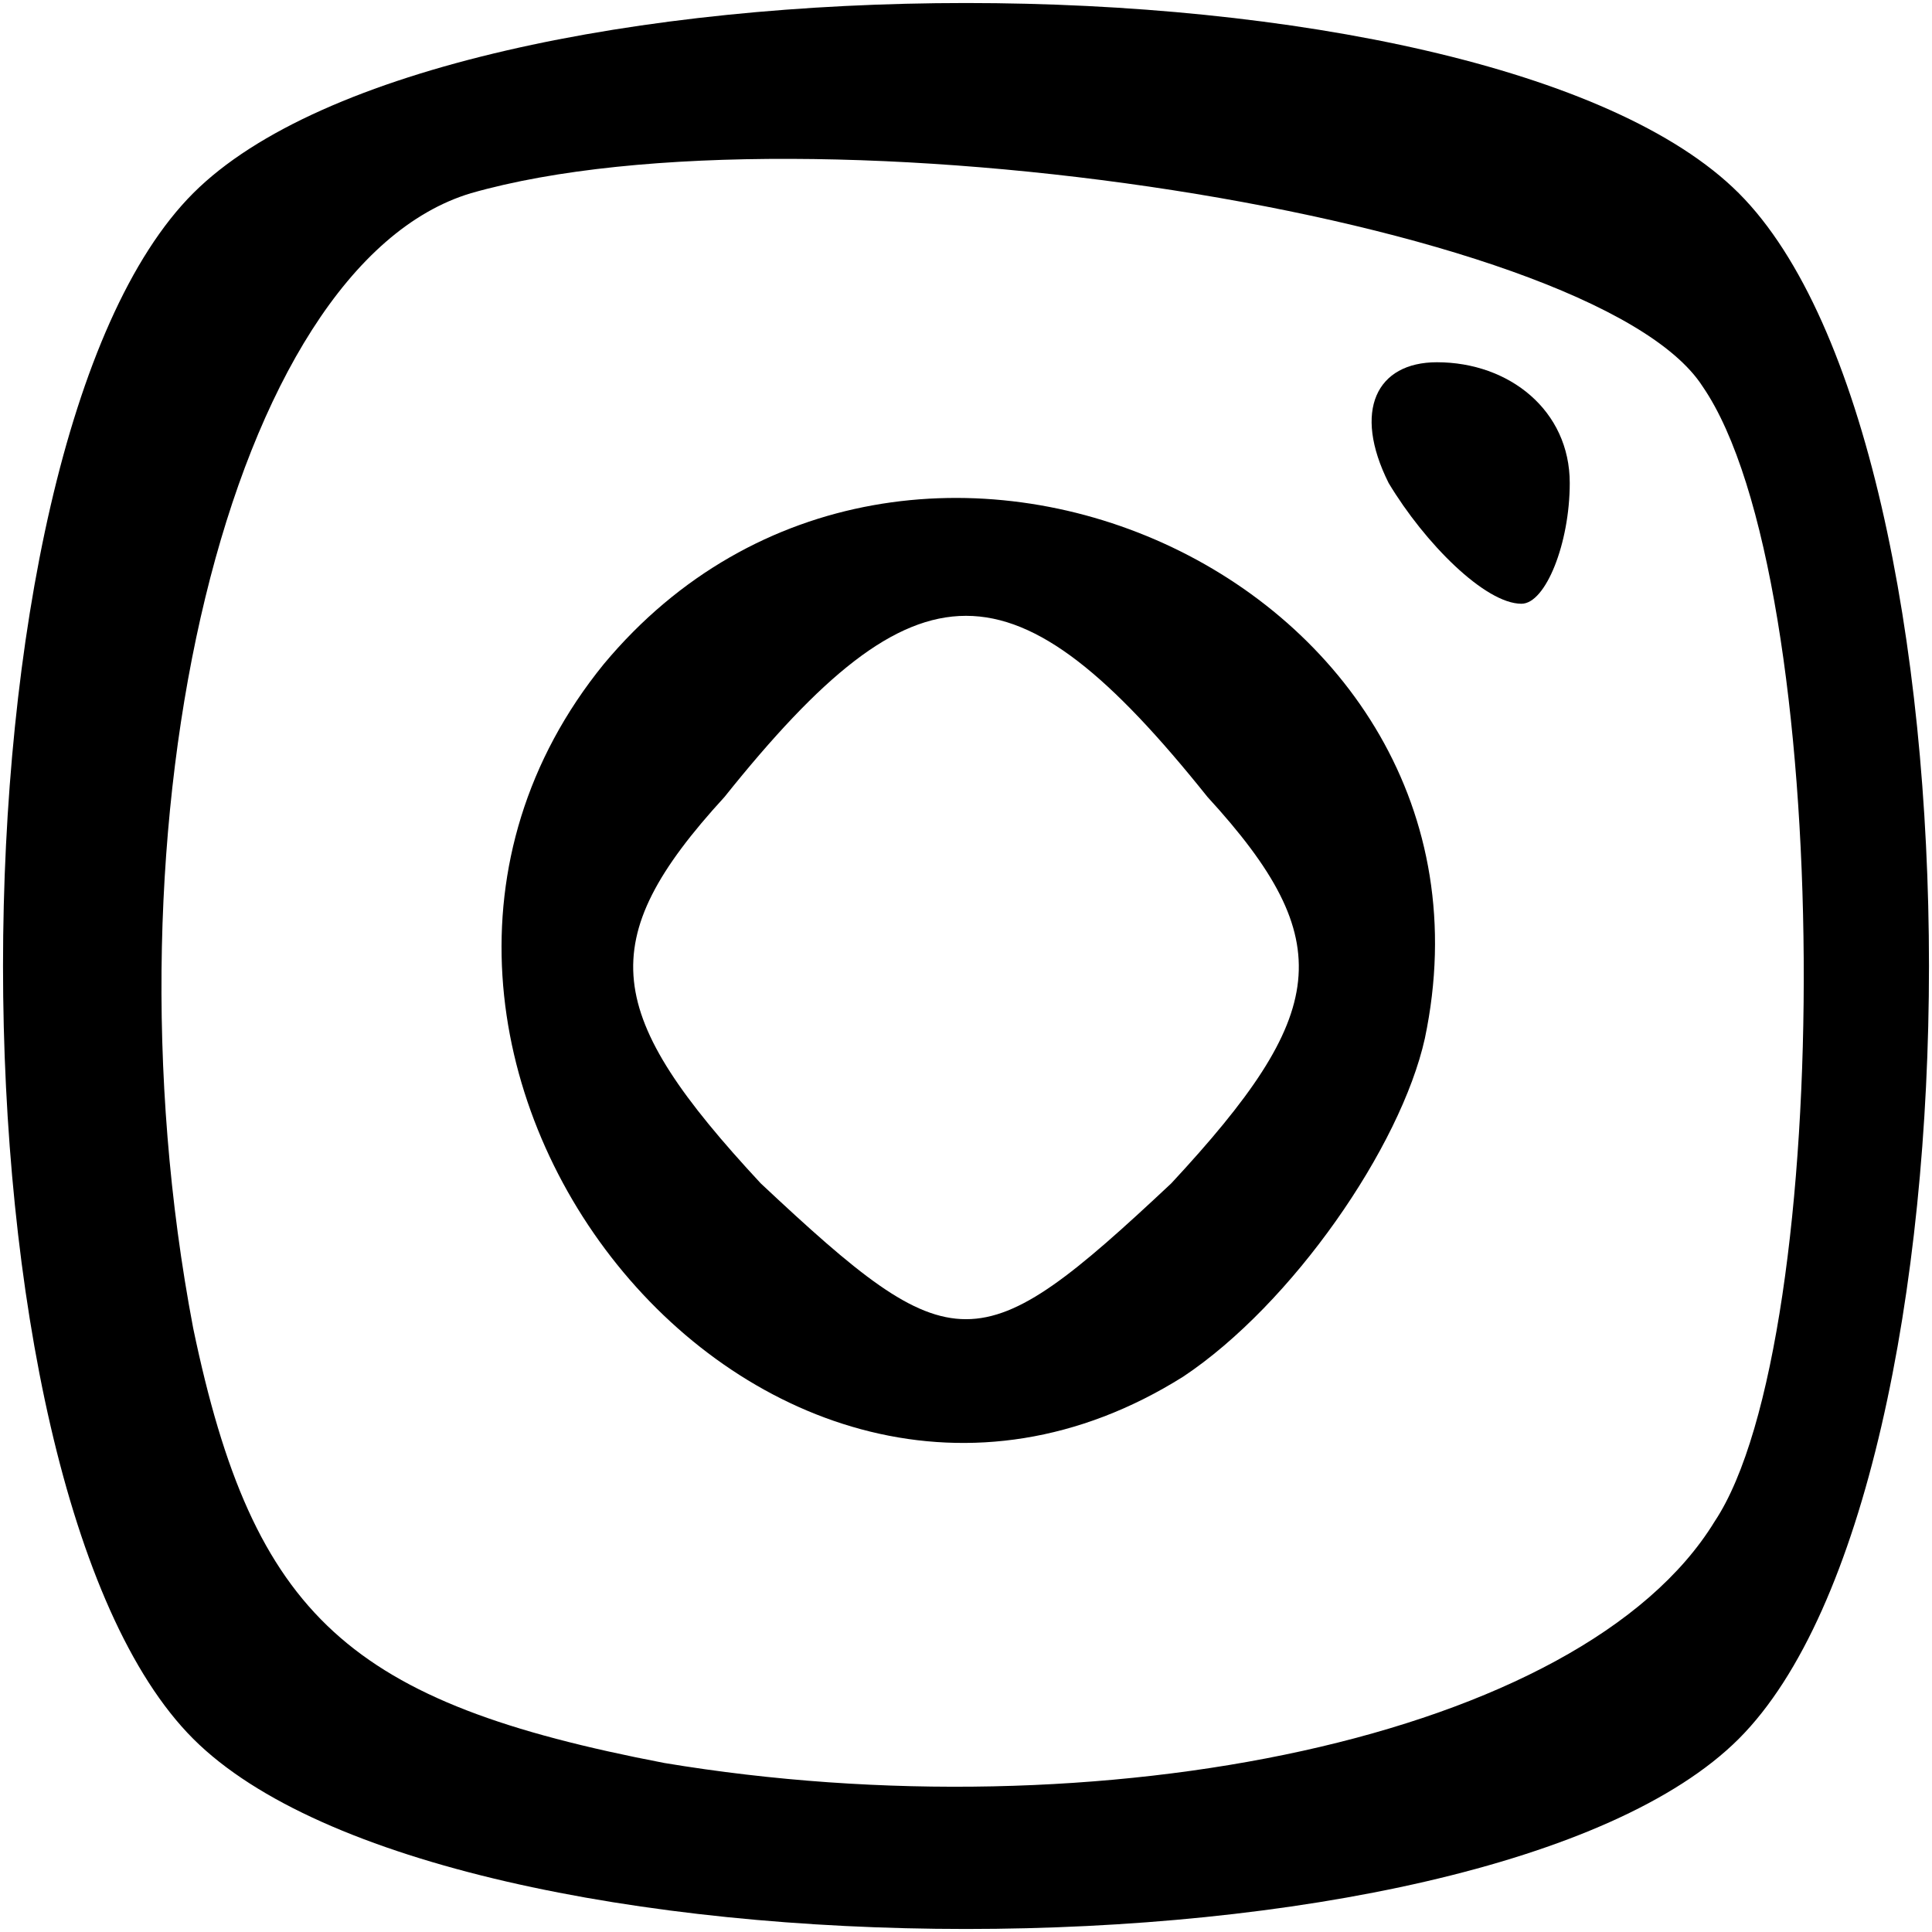 <?xml version="1.0" standalone="no"?>
<!DOCTYPE svg PUBLIC "-//W3C//DTD SVG 20010904//EN"
 "http://www.w3.org/TR/2001/REC-SVG-20010904/DTD/svg10.dtd">
<svg version="1.0" xmlns="http://www.w3.org/2000/svg"
 width="16pt" height="16pt" viewBox="0 0 16 16"
 preserveAspectRatio="xMidYMid meet">

<g transform="translate(0,16) scale(0.1,-0.1)"
fill="#000000" stroke="none">
<path d="M16 144 c-21 -21 -21 -107 0 -128 21 -21 107 -21 128 0 21 21 21 107
0 128 -21 21 -107 21 -128 0z m125 -16 c11 -16 11 -79 1 -94 -11 -18 -51 -26
-87 -20 -26 5 -34 12 -39 36 -8 42 3 88 23 94 28 8 93 -2 102 -16z"/>
<path d="M115 120 c3 -5 8 -10 11 -10 2 0 4 5 4 10 0 6 -5 10 -11 10 -5 0 -7
-4 -4 -10z"/>
<path d="M50 105 c-26 -32 13 -81 48 -59 9 6 18 19 20 28 8 38 -43 61 -68 31z
m50 -11 c11 -12 10 -18 -3 -32 -16 -15 -18 -15 -34 0 -13 14 -14 20 -3 32 16
20 24 20 40 0z"/>
</g>
</svg>
